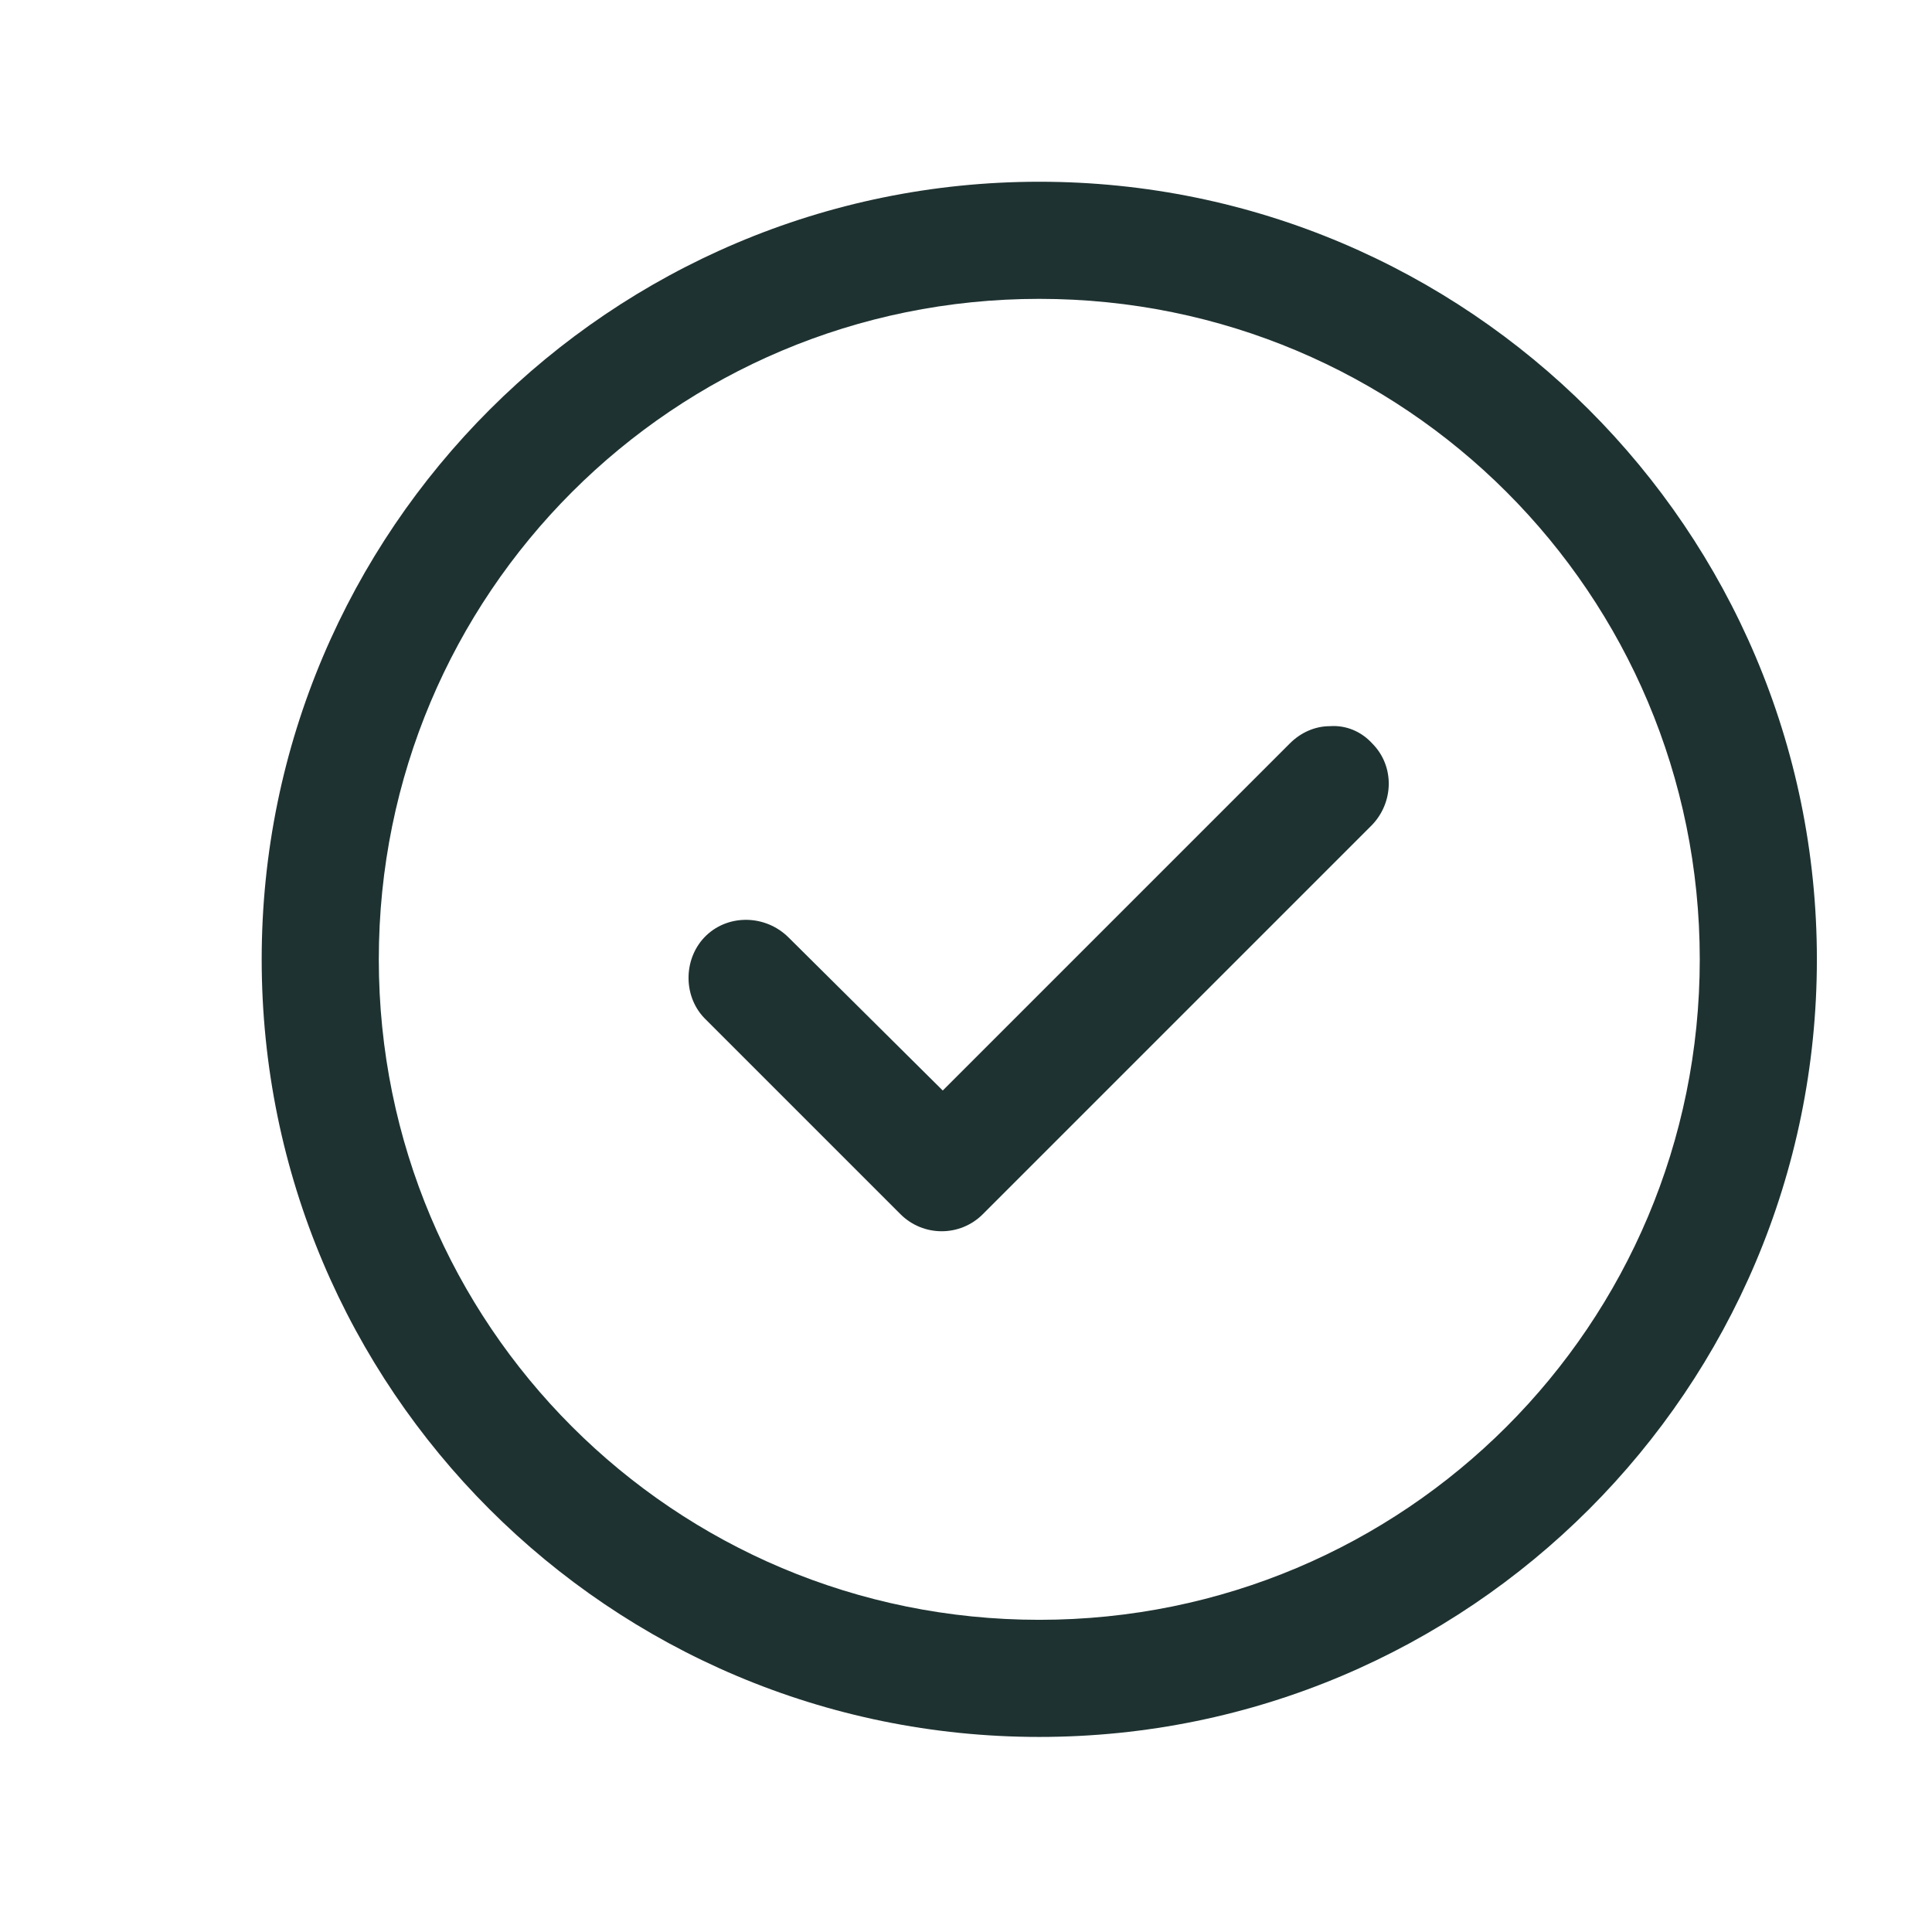<svg width="29" height="29" viewBox="0 0 29 29" fill="#1e3231" xmlns="http://www.w3.org/2000/svg">
<path d="M15.6 2.728C9.17 2.728 3.928 7.953 3.928 14.4C3.928 20.846 9.153 26.072 15.6 26.072C22.046 26.072 27.272 20.846 27.272 14.4C27.272 7.953 22.03 2.728 15.6 2.728ZM15.6 4.486C21.086 4.486 25.514 8.914 25.514 14.4C25.514 19.886 21.086 24.314 15.6 24.314C10.114 24.314 5.686 19.886 5.686 14.4C5.686 8.914 10.114 4.486 15.6 4.486ZM19.963 10.9C19.735 10.9 19.523 10.997 19.36 11.16L14.151 16.369L11.839 14.074C11.498 13.732 10.944 13.716 10.602 14.041C10.26 14.367 10.244 14.937 10.57 15.279C10.586 15.295 10.586 15.295 10.602 15.311L13.516 18.225C13.858 18.567 14.412 18.567 14.753 18.225L20.581 12.397C20.923 12.055 20.939 11.502 20.598 11.16C20.435 10.981 20.207 10.883 19.963 10.9Z" fill="#1e3231"/>
</svg>
